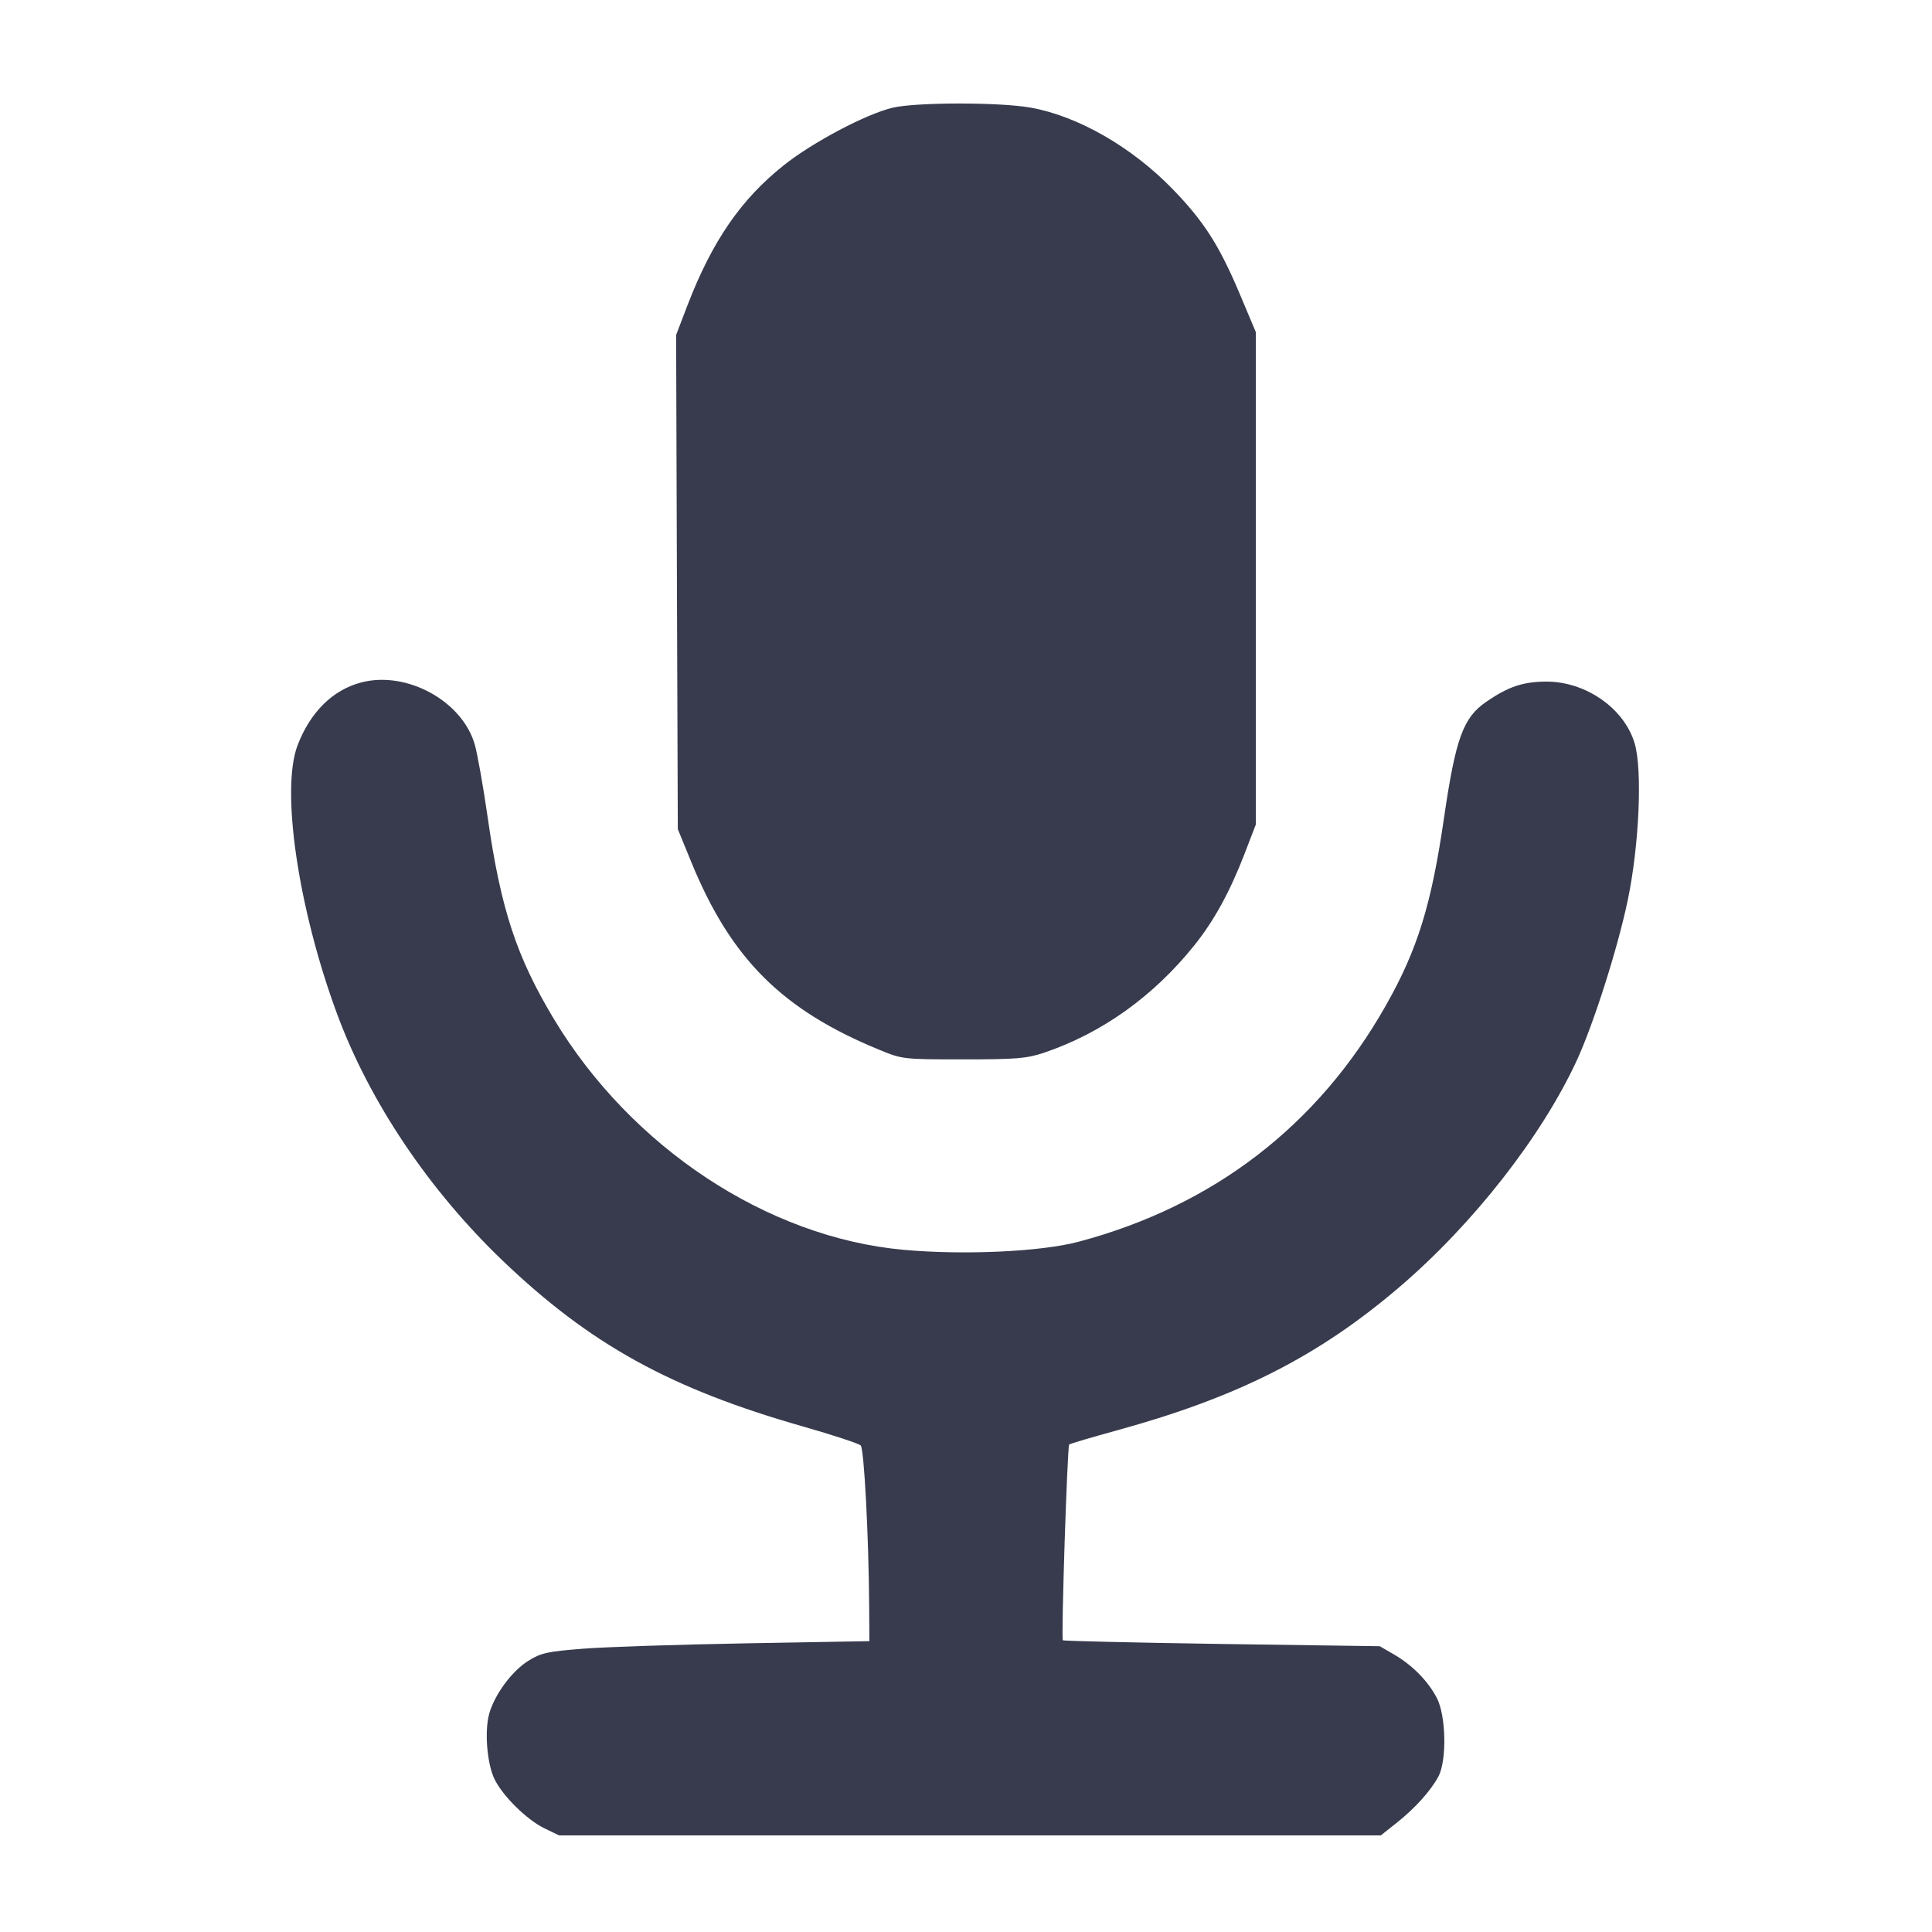 <svg width="24" height="24" viewBox="0 0 24 24" fill="none" xmlns="http://www.w3.org/2000/svg"><path d="M11.085 1.339 C 10.754 1.419,10.096 1.767,9.739 2.051 C 9.205 2.475,8.849 2.992,8.541 3.790 L 8.399 4.161 8.409 7.230 L 8.420 10.300 8.590 10.715 C 9.081 11.910,9.714 12.543,10.916 13.038 C 11.209 13.159,11.216 13.160,11.967 13.160 C 12.623 13.160,12.755 13.149,12.967 13.078 C 13.687 12.835,14.329 12.377,14.839 11.740 C 15.082 11.436,15.277 11.080,15.458 10.612 L 15.600 10.243 15.600 7.184 L 15.600 4.125 15.397 3.643 C 15.143 3.042,14.952 2.746,14.565 2.347 C 14.058 1.825,13.388 1.441,12.803 1.337 C 12.417 1.268,11.372 1.269,11.085 1.339 M4.493 8.476 C 4.135 8.568,3.855 8.844,3.696 9.260 C 3.486 9.812,3.705 11.294,4.189 12.600 C 4.593 13.689,5.329 14.784,6.245 15.661 C 7.332 16.701,8.327 17.250,9.974 17.720 C 10.345 17.826,10.668 17.932,10.692 17.956 C 10.734 17.998,10.791 19.075,10.797 19.944 L 10.800 20.387 9.270 20.414 C 8.428 20.429,7.516 20.459,7.241 20.481 C 6.804 20.515,6.720 20.533,6.565 20.630 C 6.359 20.757,6.141 21.054,6.076 21.293 C 6.018 21.509,6.050 21.905,6.141 22.097 C 6.240 22.306,6.544 22.606,6.763 22.712 L 6.945 22.800 12.049 22.800 L 17.153 22.800 17.346 22.647 C 17.576 22.465,17.772 22.248,17.868 22.069 C 17.975 21.868,17.964 21.312,17.848 21.091 C 17.737 20.880,17.545 20.685,17.316 20.552 L 17.140 20.450 15.180 20.422 C 14.102 20.406,13.212 20.385,13.203 20.376 C 13.181 20.354,13.258 17.968,13.282 17.944 C 13.292 17.934,13.565 17.854,13.888 17.765 C 15.383 17.353,16.380 16.847,17.387 15.986 C 18.301 15.204,19.150 14.119,19.588 13.172 C 19.797 12.718,20.097 11.776,20.221 11.180 C 20.362 10.505,20.404 9.570,20.307 9.237 C 20.179 8.799,19.695 8.462,19.200 8.467 C 18.914 8.470,18.734 8.531,18.460 8.720 C 18.176 8.915,18.082 9.174,17.938 10.160 C 17.781 11.241,17.610 11.793,17.217 12.488 C 16.374 13.980,15.076 14.979,13.400 15.425 C 12.933 15.550,11.962 15.594,11.218 15.525 C 9.531 15.370,7.844 14.256,6.884 12.664 C 6.417 11.888,6.222 11.297,6.059 10.160 C 6.004 9.775,5.931 9.364,5.897 9.247 C 5.742 8.709,5.056 8.332,4.493 8.476 " fill="#373B4D" stroke="none" fill-rule="evenodd"></path></svg>